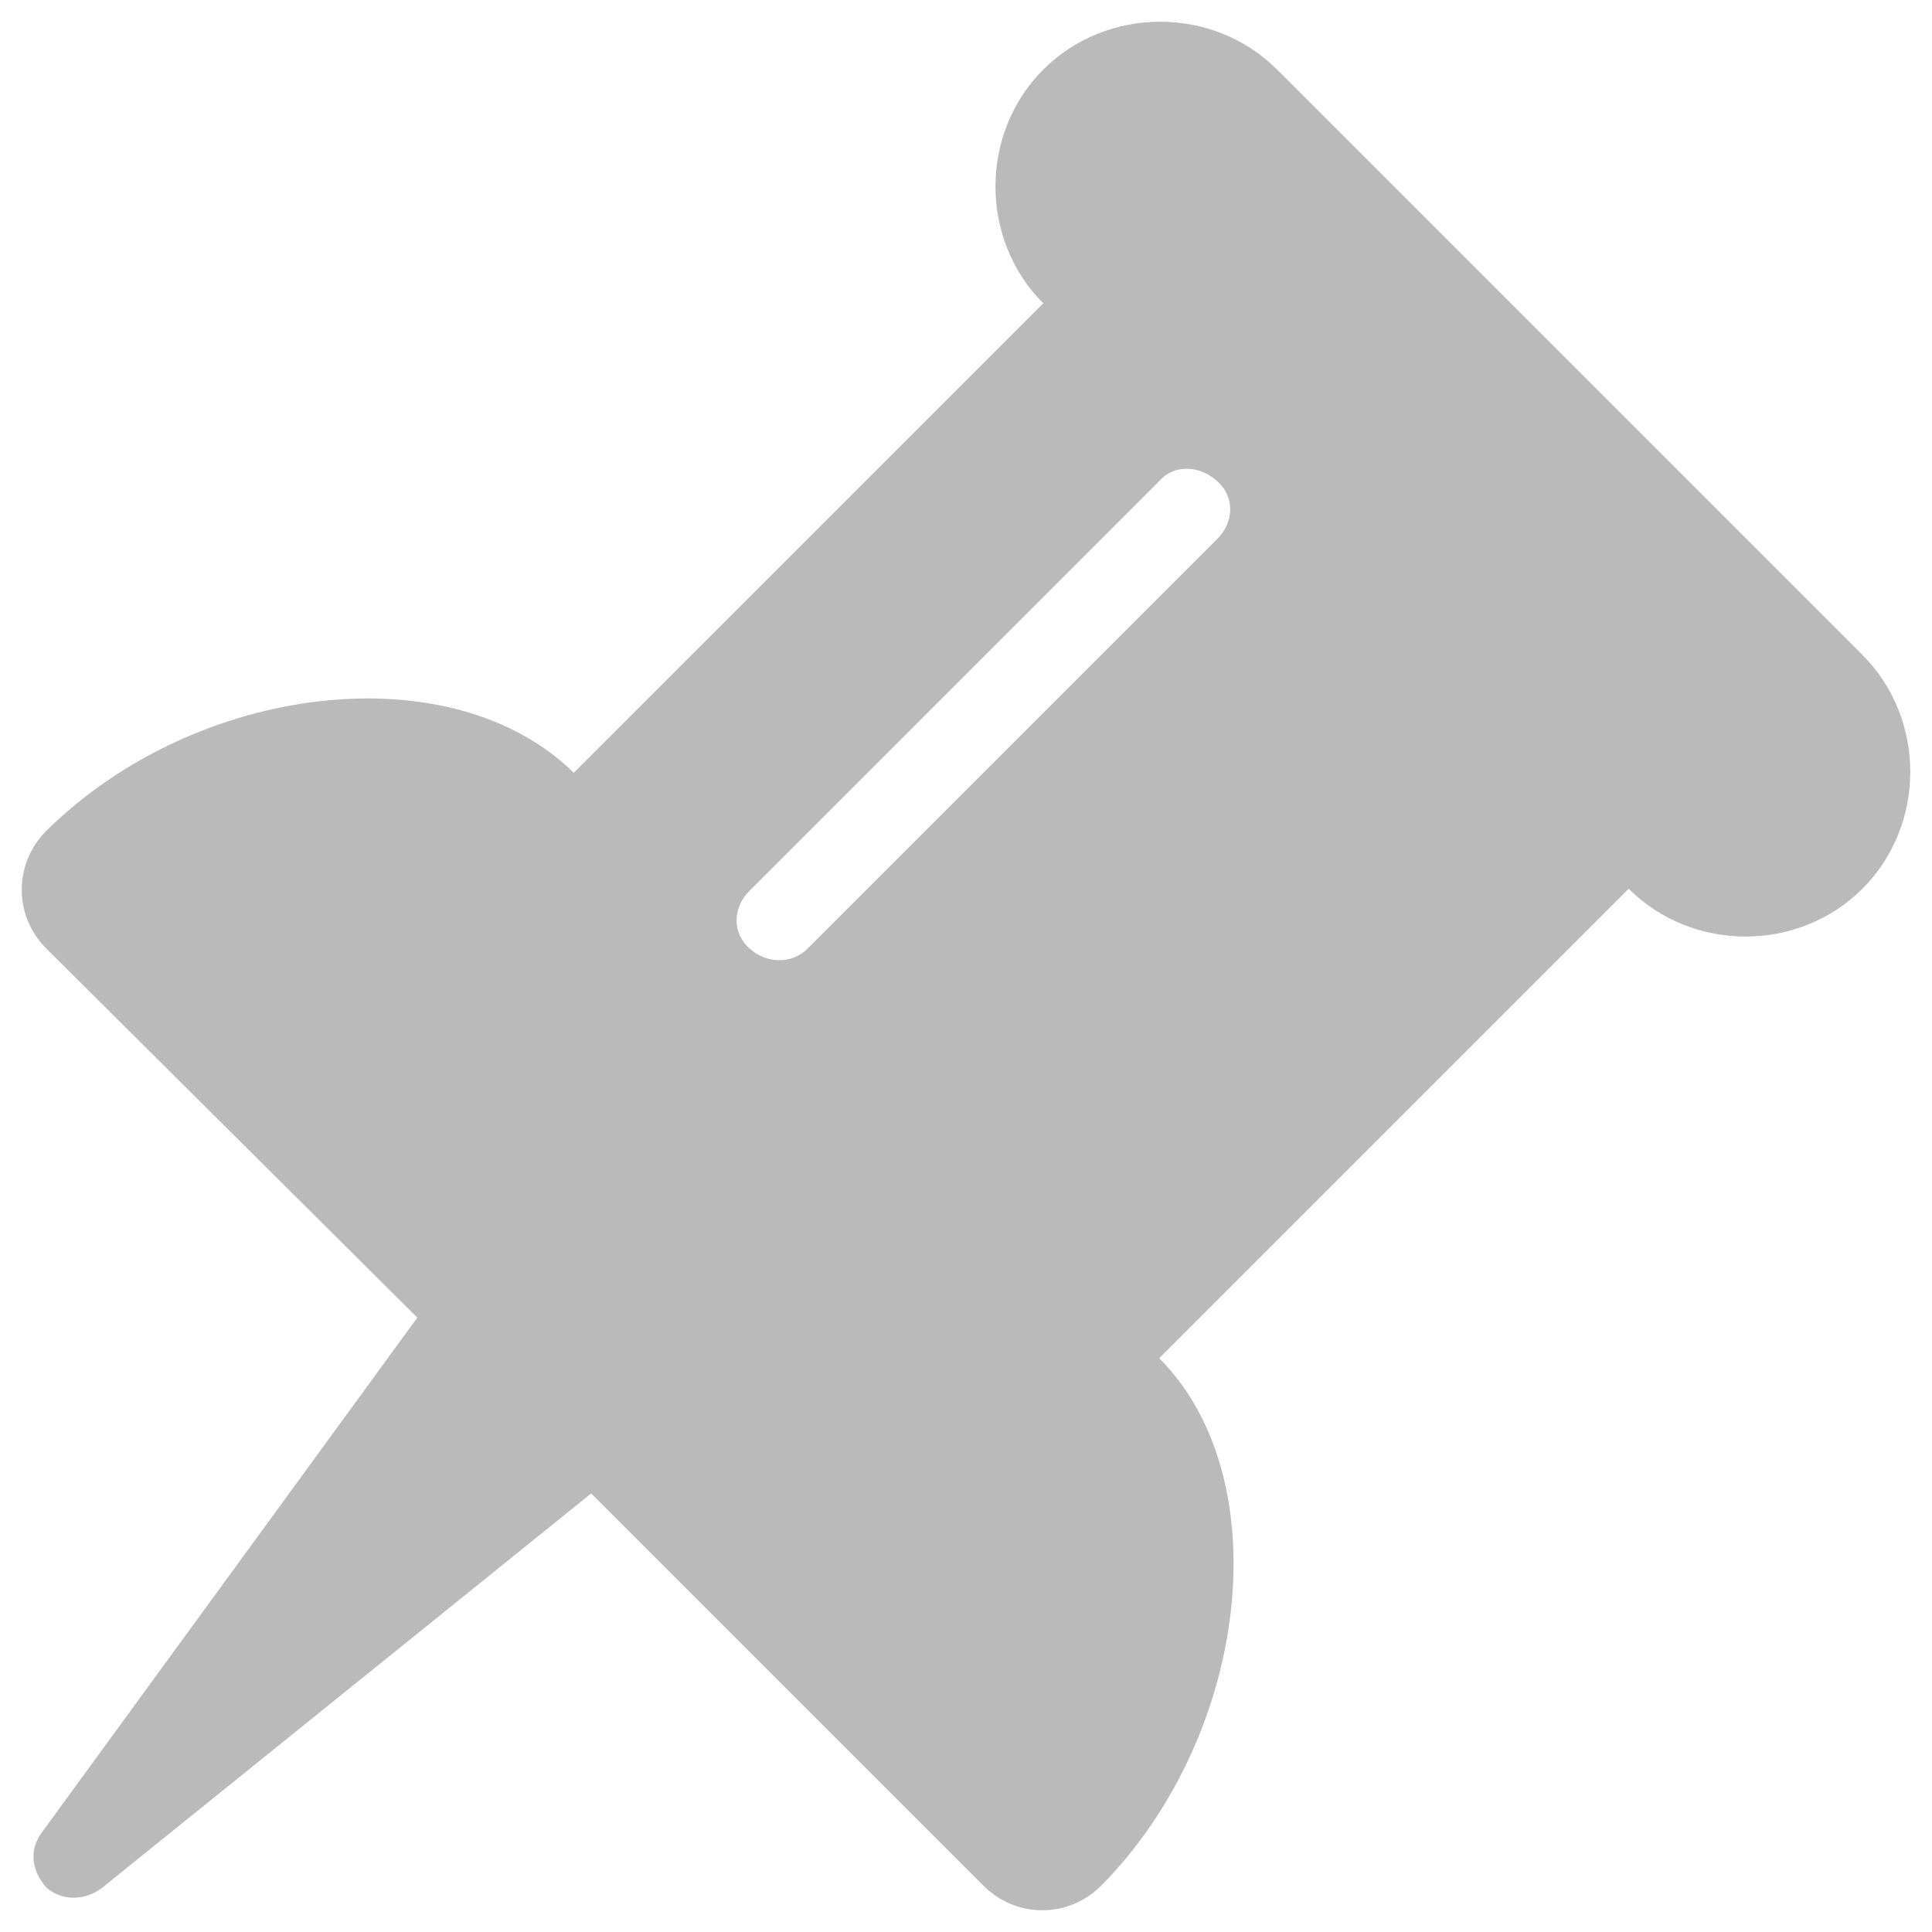 <?xml version="1.0" encoding="utf-8"?>
<!-- Generator: Adobe Illustrator 19.2.1, SVG Export Plug-In . SVG Version: 6.00 Build 0)  -->
<svg version="1.1" id="Layer_1" xmlns="http://www.w3.org/2000/svg" xmlns:xlink="http://www.w3.org/1999/xlink" x="0px" y="0px"
	 viewBox="0 0 10 10" style="enable-background:new 0 0 10 10;" xml:space="preserve">
<style type="text/css">
	.st0{fill:#BABABA;}
</style>
<g>
	<path class="st0" d="M5.09,9.76L3.06,7.73L0.53,9.77C0.44,9.84,0.32,9.84,0.24,9.77l0,0C0.16,9.68,0.15,9.57,0.22,9.48l1.94-2.66
		L0.24,4.91c-0.17-0.17-0.17-0.44,0-0.61C1.02,3.53,2.34,3.38,2.97,4l2.43-2.43c-0.33-0.33-0.33-0.88,0-1.21s0.88-0.33,1.21,0
		l3.03,3.03c0.33,0.33,0.33,0.88,0,1.21s-0.88,0.33-1.21,0L6,7.03c0.62,0.62,0.47,1.95-0.3,2.73C5.53,9.93,5.26,9.93,5.09,9.76z
		 M6.3,2.79c0.09-0.09,0.09-0.22,0-0.3S6.08,2.4,6,2.49L3.88,4.61c-0.09,0.09-0.09,0.22,0,0.3s0.22,0.08,0.3,0L6.3,2.79z"/>
</g>
</svg>
